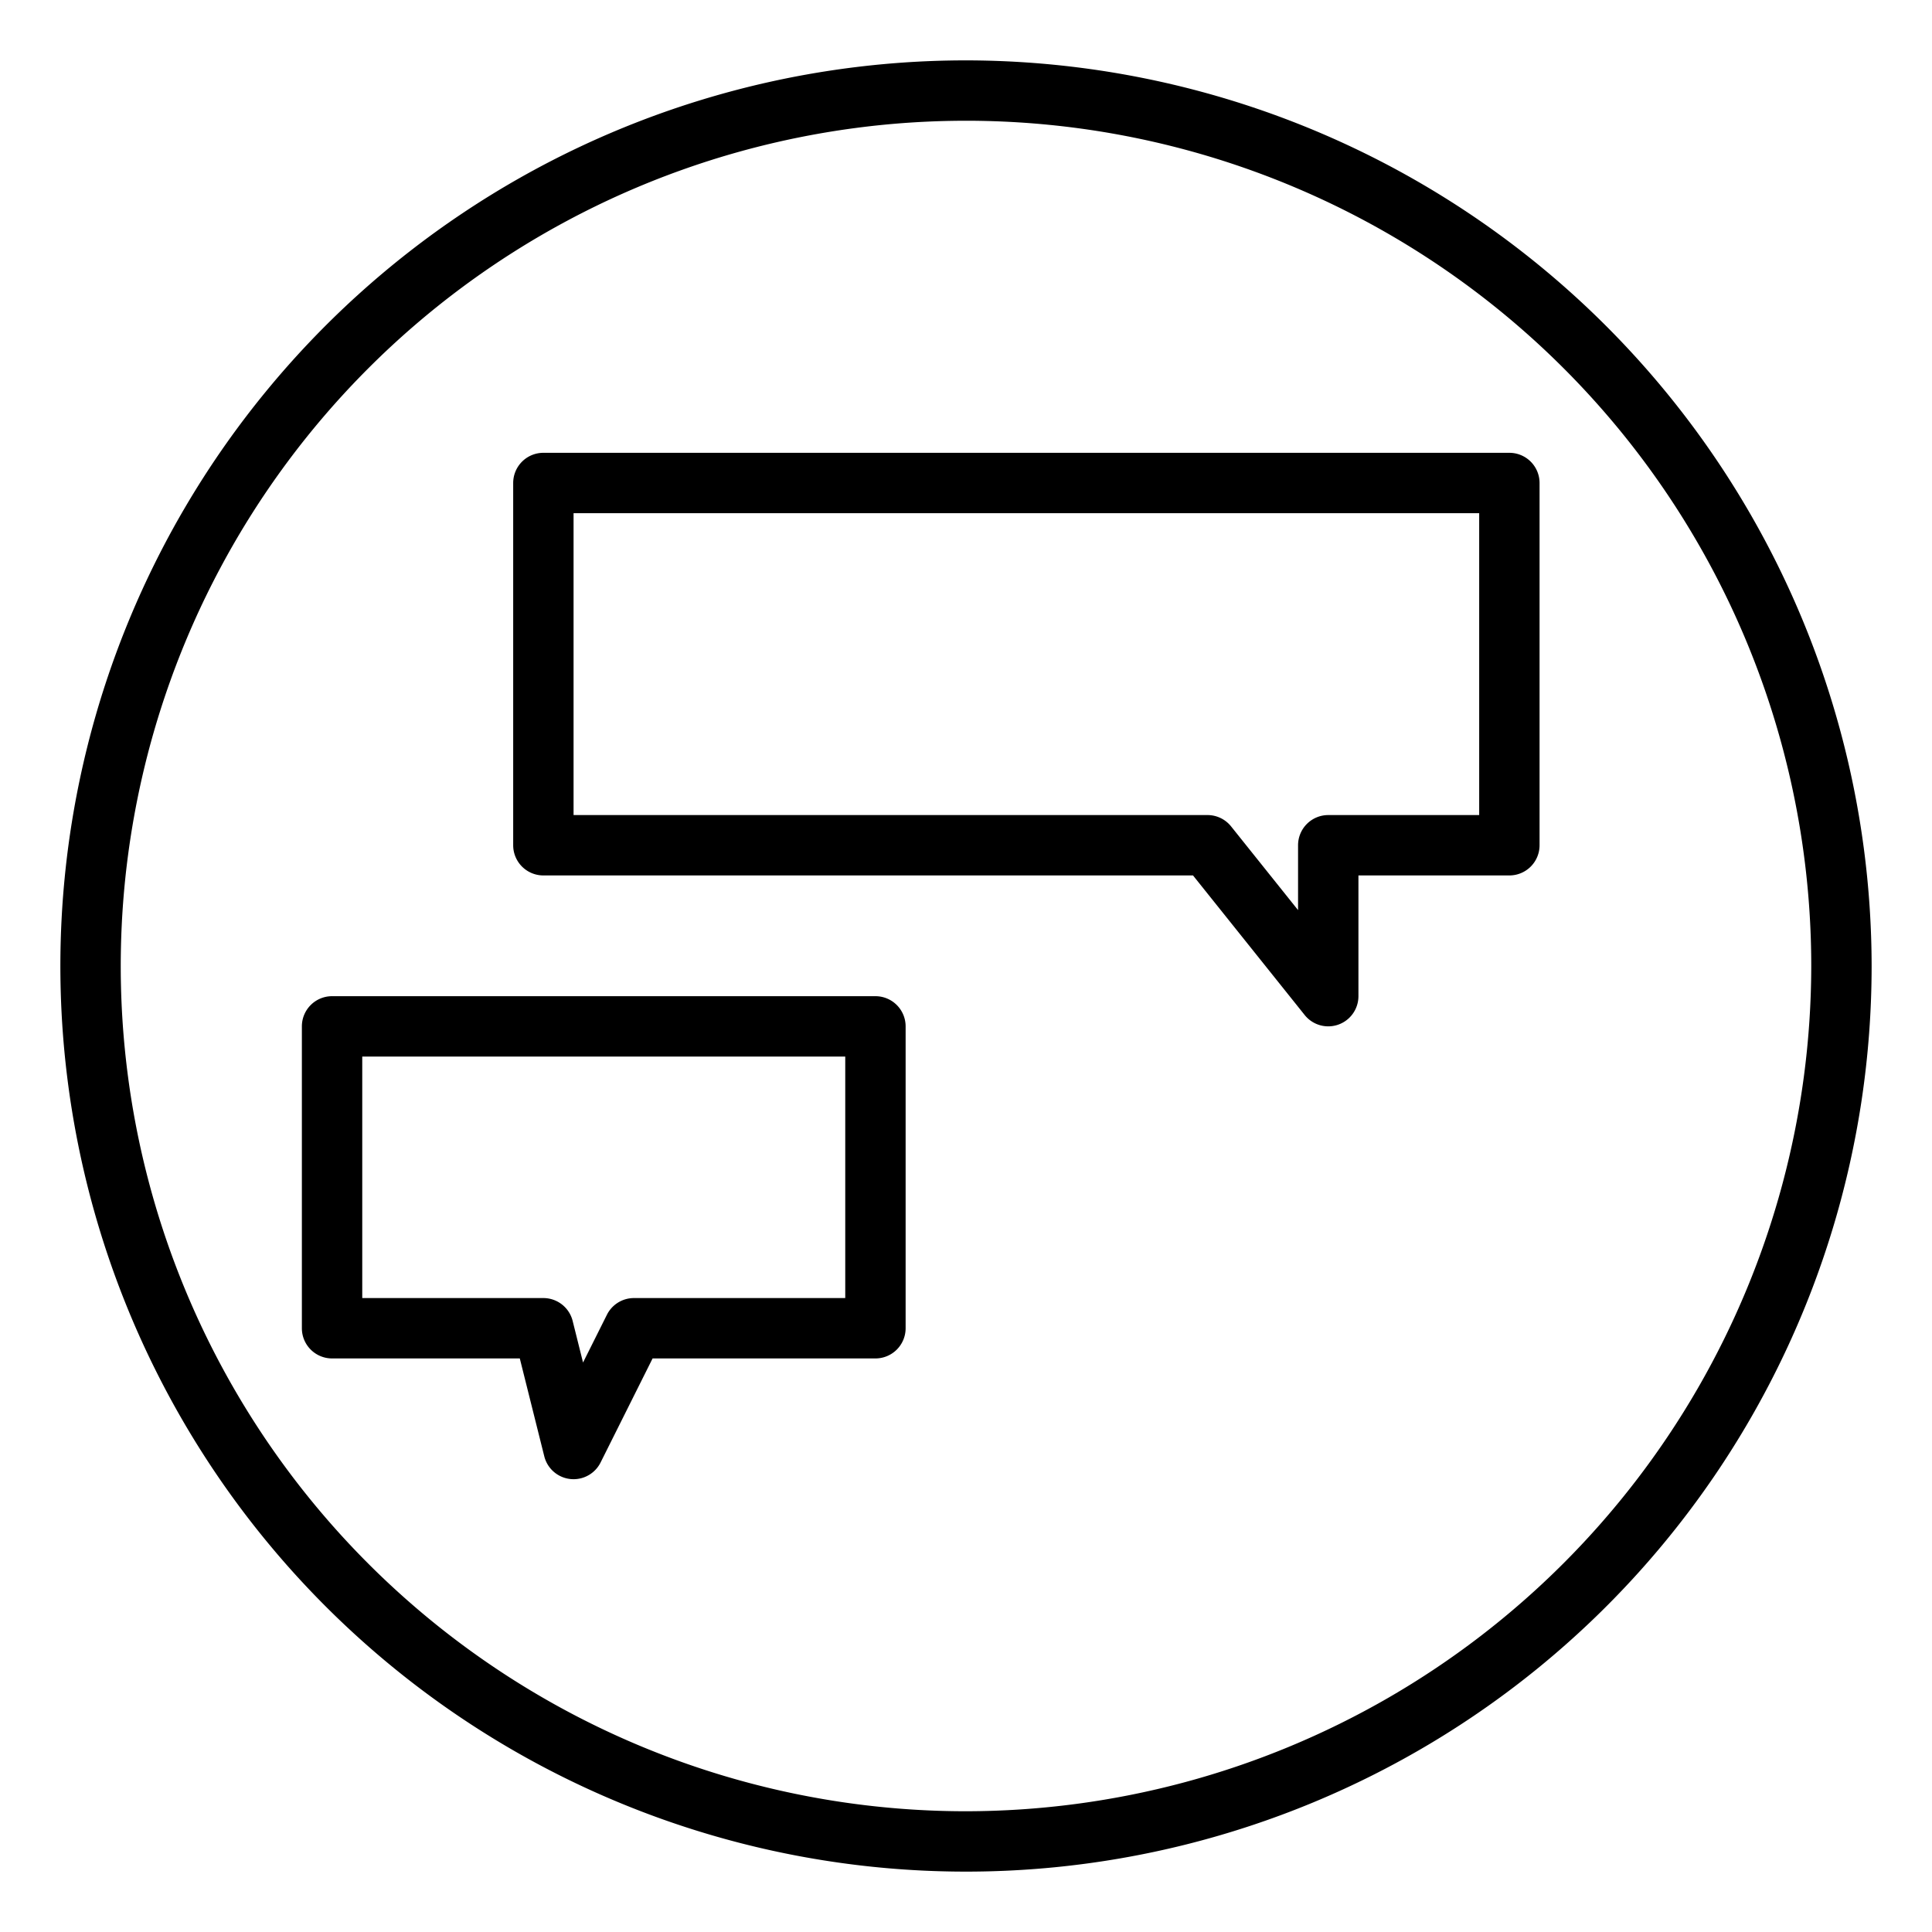 <svg xmlns="http://www.w3.org/2000/svg" viewBox="0 0 64 64" x="0px" y="0px"><title>Speech Bubble_46</title><g data-name="Speech Bubble"><path d="M32,2A30,30,0,1,0,62,32,30.034,30.034,0,0,0,32,2Zm0,58A28,28,0,1,1,60,32,28.032,28.032,0,0,1,32,60Z"></path><path d="M50,15H18a1,1,0,0,0-1,1V28a1,1,0,0,0,1,1H39.52l3.7,4.625A1,1,0,0,0,45,33V29h5a1,1,0,0,0,1-1V16A1,1,0,0,0,50,15ZM49,27H44a1,1,0,0,0-1,1v2.149l-2.219-2.774A1,1,0,0,0,40,27H19V17H49Z"></path><path d="M29,33H11a1,1,0,0,0-1,1V44a1,1,0,0,0,1,1h6.219l.811,3.242a1,1,0,0,0,1.865.205L21.618,45H29a1,1,0,0,0,1-1V34A1,1,0,0,0,29,33ZM28,43H21a1,1,0,0,0-.895.553l-.791,1.582-.344-1.377A1,1,0,0,0,18,43H12V35H28Z"></path></g></svg>